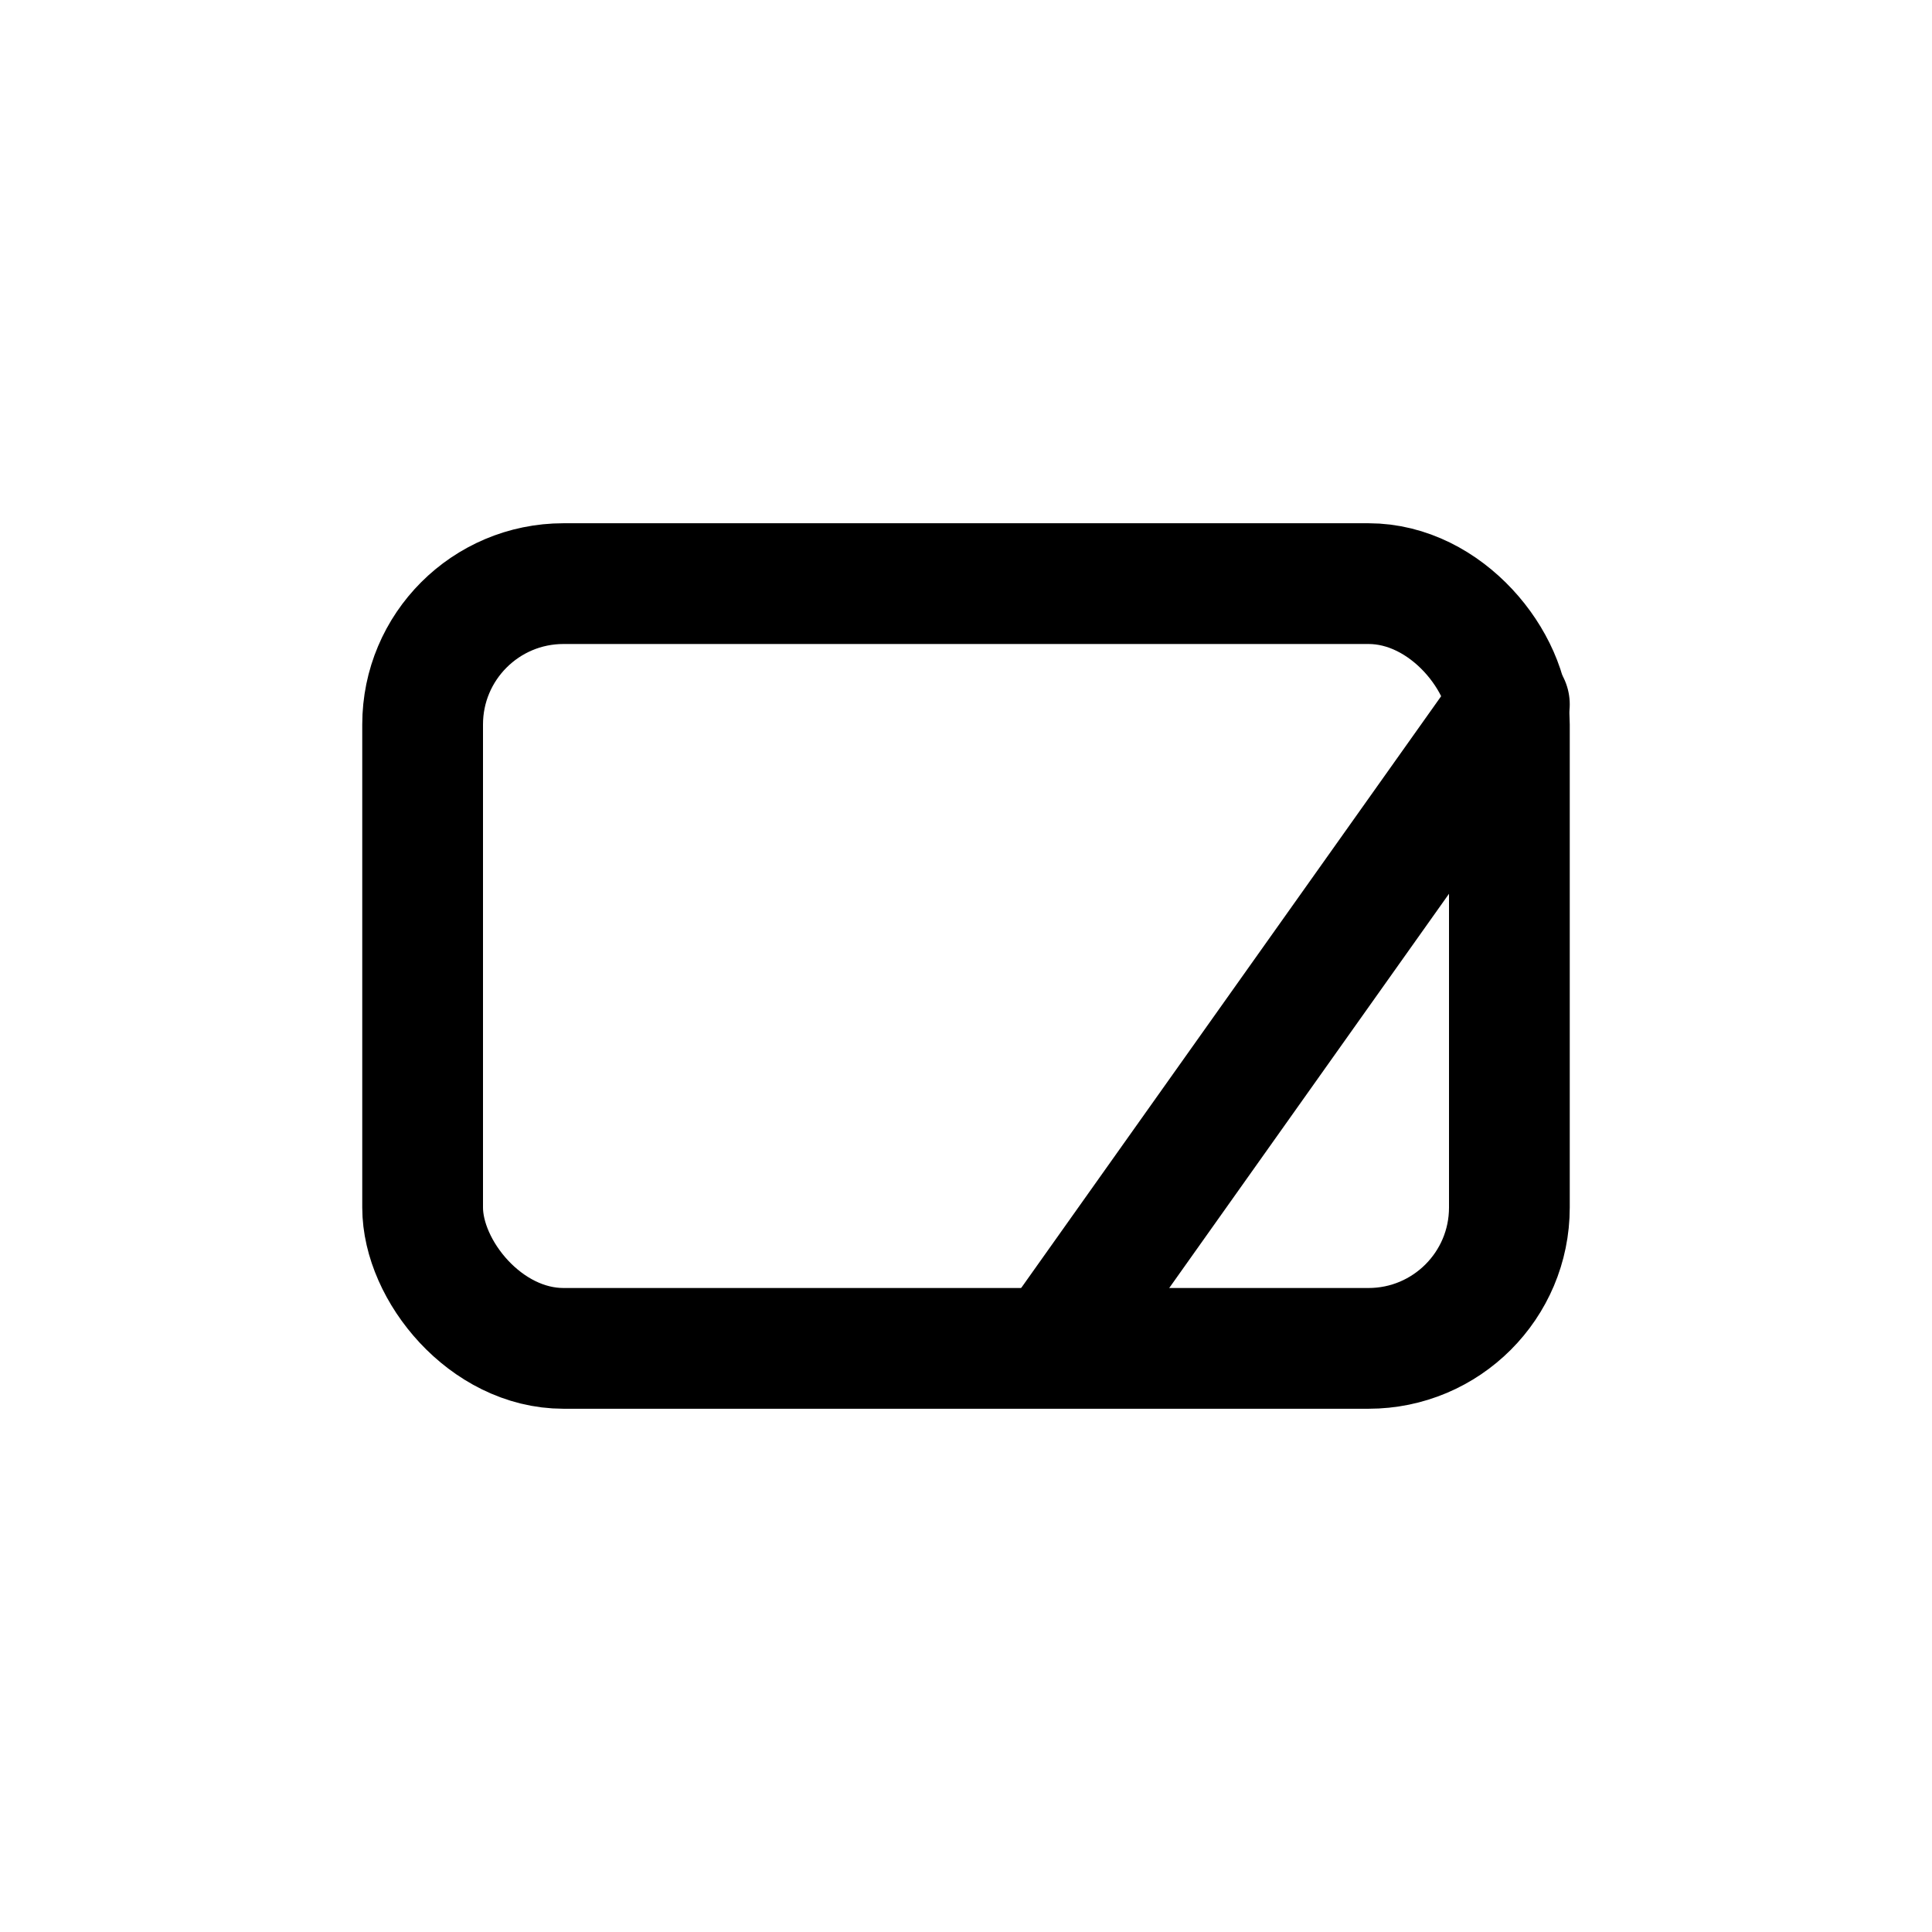 <svg width="48" height="48" viewBox="0 0 48 48" fill="none" xmlns="http://www.w3.org/2000/svg">
<rect x="10.5" y="14.5" width="27" height="19" rx="3.5" stroke="#000000" stroke-width="3"/>
<path d="M37.5 17.5L26.5 33" stroke="#000000" stroke-width="3" stroke-linecap="round"/>
</svg>
